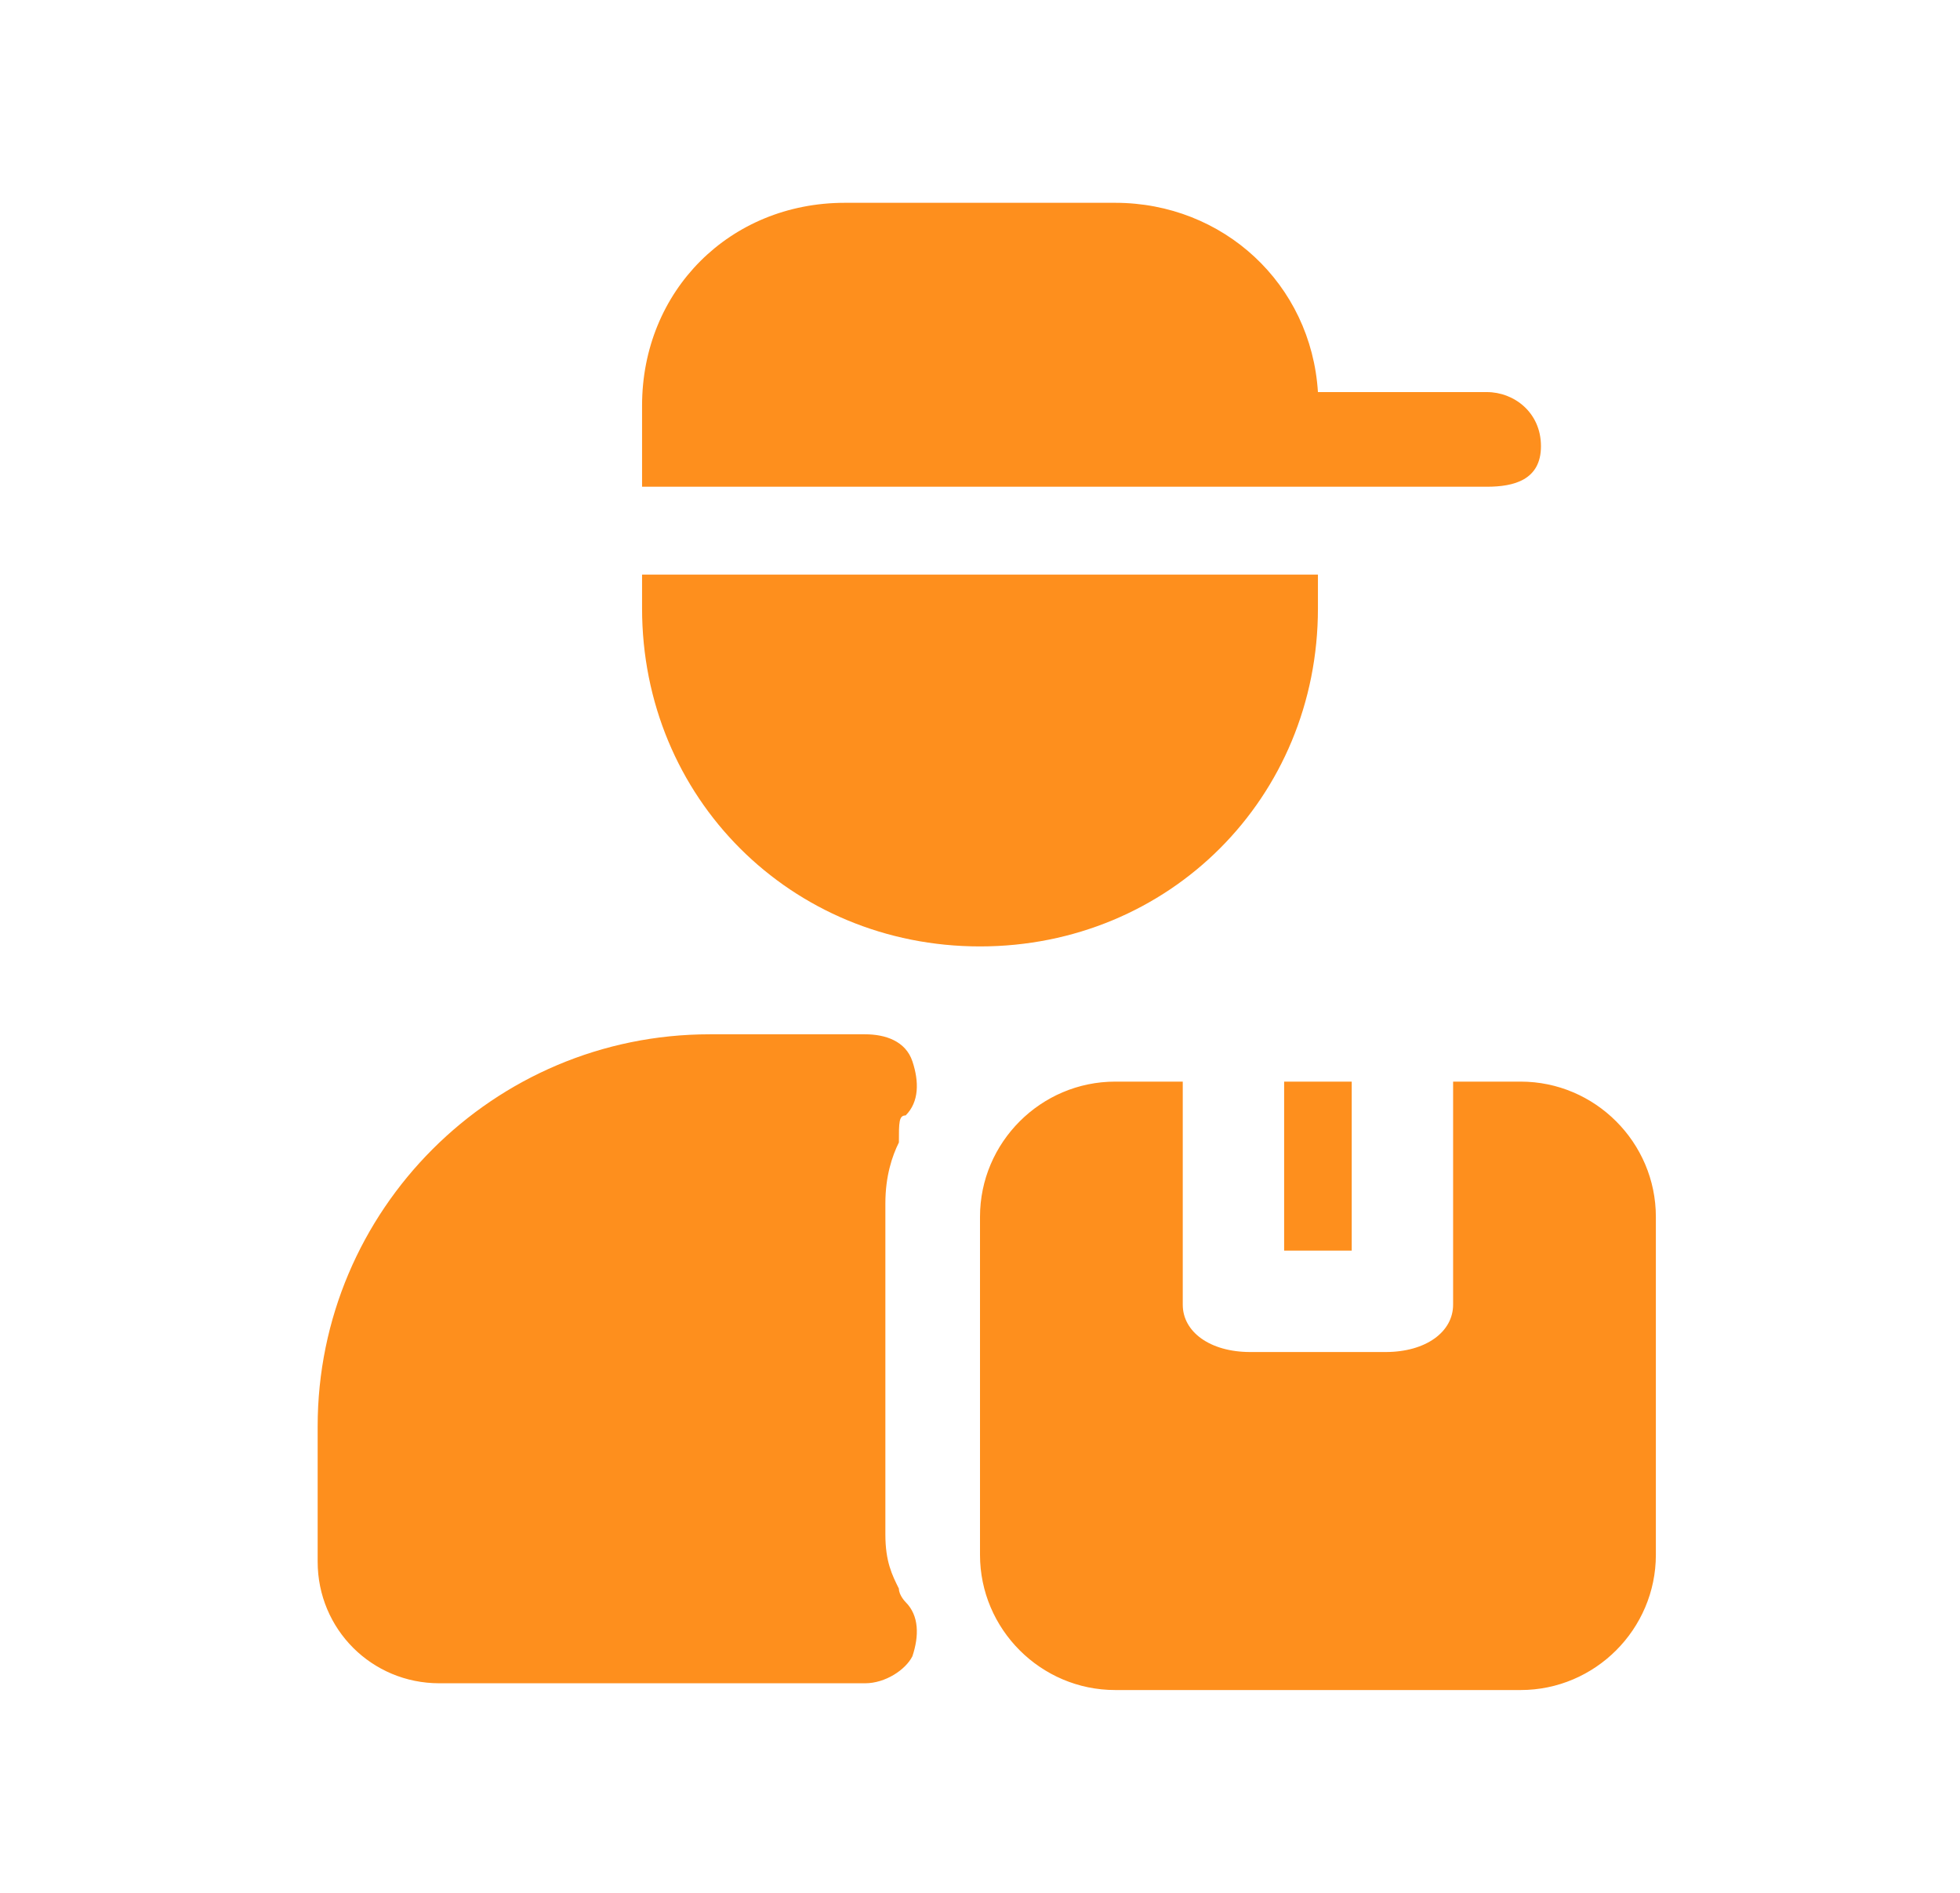 <?xml version="1.0" encoding="utf-8"?>
<!-- Generator: Adobe Illustrator 24.0.3, SVG Export Plug-In . SVG Version: 6.00 Build 0)  -->
<svg version="1.1" id="图层_1" xmlns="http://www.w3.org/2000/svg" xmlns:xlink="http://www.w3.org/1999/xlink" x="0px" y="0px"
	 viewBox="0 0 29 28" style="enable-background:new 0 0 29 28;" xml:space="preserve">
<style type="text/css">
	.st0{fill-rule:evenodd;clip-rule:evenodd;fill:#FE8F1D;}
</style>
<path class="st0" d="M9.5,6c0-1.7,1.3-3,3-3h4c1.6,0,2.9,1.2,3,2.8H22c0.4,0,0.8,0.3,0.8,0.8S22.4,7.2,22,7.2h-2.5v0l-10,0V6z
	 M19.5,8.5V9c0,2.8-2.2,5-5,5s-5-2.2-5-5V8.5L19.5,8.5z M13.4,23.5L13.4,23.5L13.4,23.5L13.4,23.5z M13.4,23.5L13.4,23.5L13.4,23.5
	L13.4,23.5z M13.4,16.5c0.2-0.2,0.2-0.5,0.1-0.8c-0.1-0.3-0.4-0.4-0.7-0.4h-2.3c-3.2,0-5.8,2.6-5.8,5.8v2c0,1,0.8,1.8,1.8,1.8h6.3
	c0.3,0,0.6-0.2,0.7-0.4c0.1-0.3,0.1-0.6-0.1-0.8l0,0c0,0,0,0,0,0c0,0-0.1-0.1-0.1-0.2c-0.1-0.2-0.2-0.4-0.2-0.8v-4.9
	c0-0.4,0.1-0.7,0.2-0.9C13.3,16.6,13.3,16.5,13.4,16.5C13.4,16.5,13.4,16.5,13.4,16.5L13.4,16.5z M14.5,18c0-1.1,0.9-2,2-2h1v3.3
	c0,0.4,0.4,0.7,1,0.7h2c0.6,0,1-0.3,1-0.7V16h1c1.1,0,2,0.9,2,2v5c0,1.1-0.9,2-2,2h-6c-1.1,0-2-0.9-2-2V18z M19,18.5V16h1v2.5H19z"
	/>
</svg>
